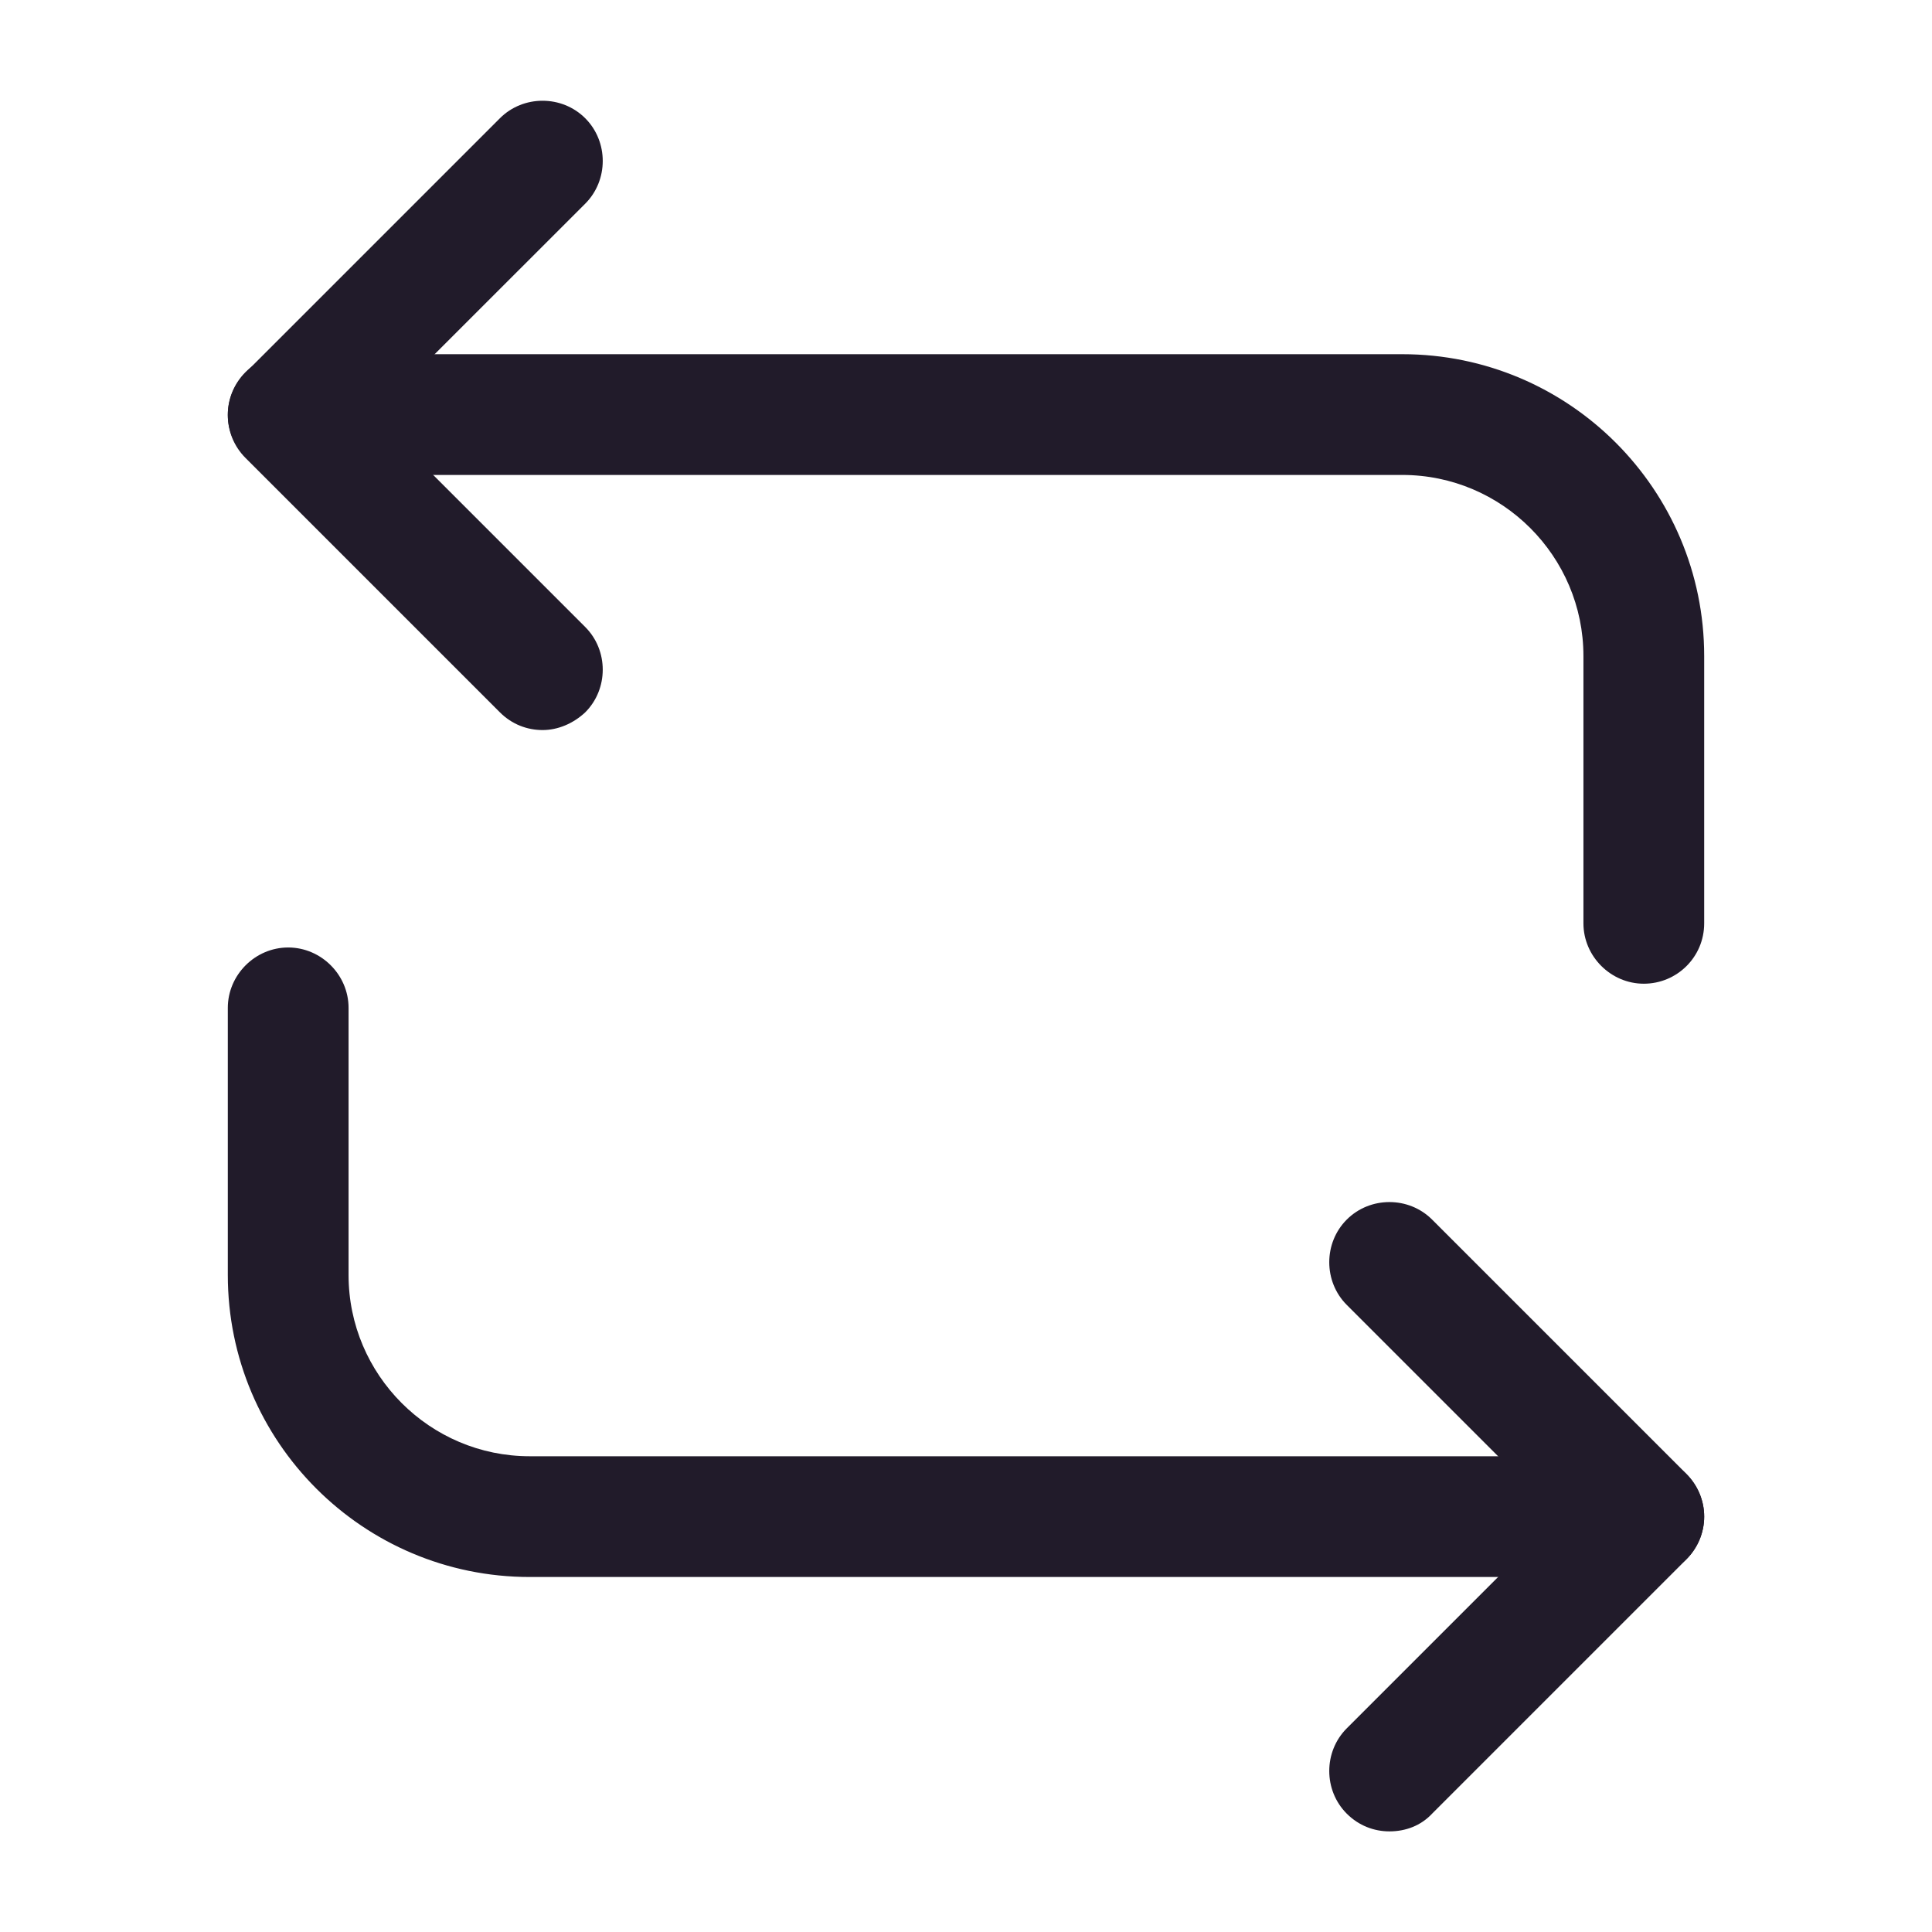 <svg width="24" height="24" viewBox="0 0 24 24" fill="none" xmlns="http://www.w3.org/2000/svg">
<path d="M20.42 12.22C20.01 12.22 19.67 11.88 19.67 11.47V8.15C19.67 6.91 18.66 5.9 17.42 5.9H3.58C3.17 5.9 2.83 5.56 2.83 5.15C2.83 4.74 3.17 4.4 3.58 4.4H17.42C19.49 4.4 21.17 6.08 21.17 8.15V11.47C21.17 11.89 20.83 12.22 20.42 12.22Z" fill="#211B2A"/>
<path d="M6.74 9.069C6.55 9.069 6.36 8.999 6.21 8.849L3.05 5.689C2.91 5.549 2.83 5.359 2.83 5.159C2.83 4.959 2.91 4.769 3.05 4.629L6.21 1.469C6.5 1.179 6.98 1.179 7.27 1.469C7.56 1.759 7.56 2.24 7.27 2.53L4.64 5.159L7.27 7.789C7.56 8.079 7.56 8.559 7.27 8.849C7.12 8.989 6.93 9.069 6.74 9.069Z" fill="#211B2A"/>
<path d="M20.42 19.59H6.58C4.51 19.59 2.83 17.91 2.83 15.839V12.52C2.83 12.11 3.17 11.77 3.58 11.77C3.99 11.77 4.33 12.11 4.33 12.52V15.839C4.33 17.079 5.34 18.09 6.58 18.09H20.42C20.83 18.09 21.17 18.43 21.17 18.84C21.17 19.25 20.83 19.59 20.42 19.59Z" fill="#211B2A"/>
<path d="M17.26 22.75C17.07 22.75 16.88 22.68 16.73 22.53C16.44 22.24 16.44 21.76 16.73 21.47L19.36 18.84L16.73 16.21C16.44 15.92 16.44 15.44 16.73 15.15C17.02 14.86 17.5 14.86 17.79 15.15L20.95 18.31C21.09 18.45 21.17 18.64 21.17 18.84C21.17 19.04 21.09 19.23 20.95 19.37L17.79 22.53C17.65 22.68 17.46 22.75 17.26 22.75Z" fill="#211B2A"/>
</svg>
